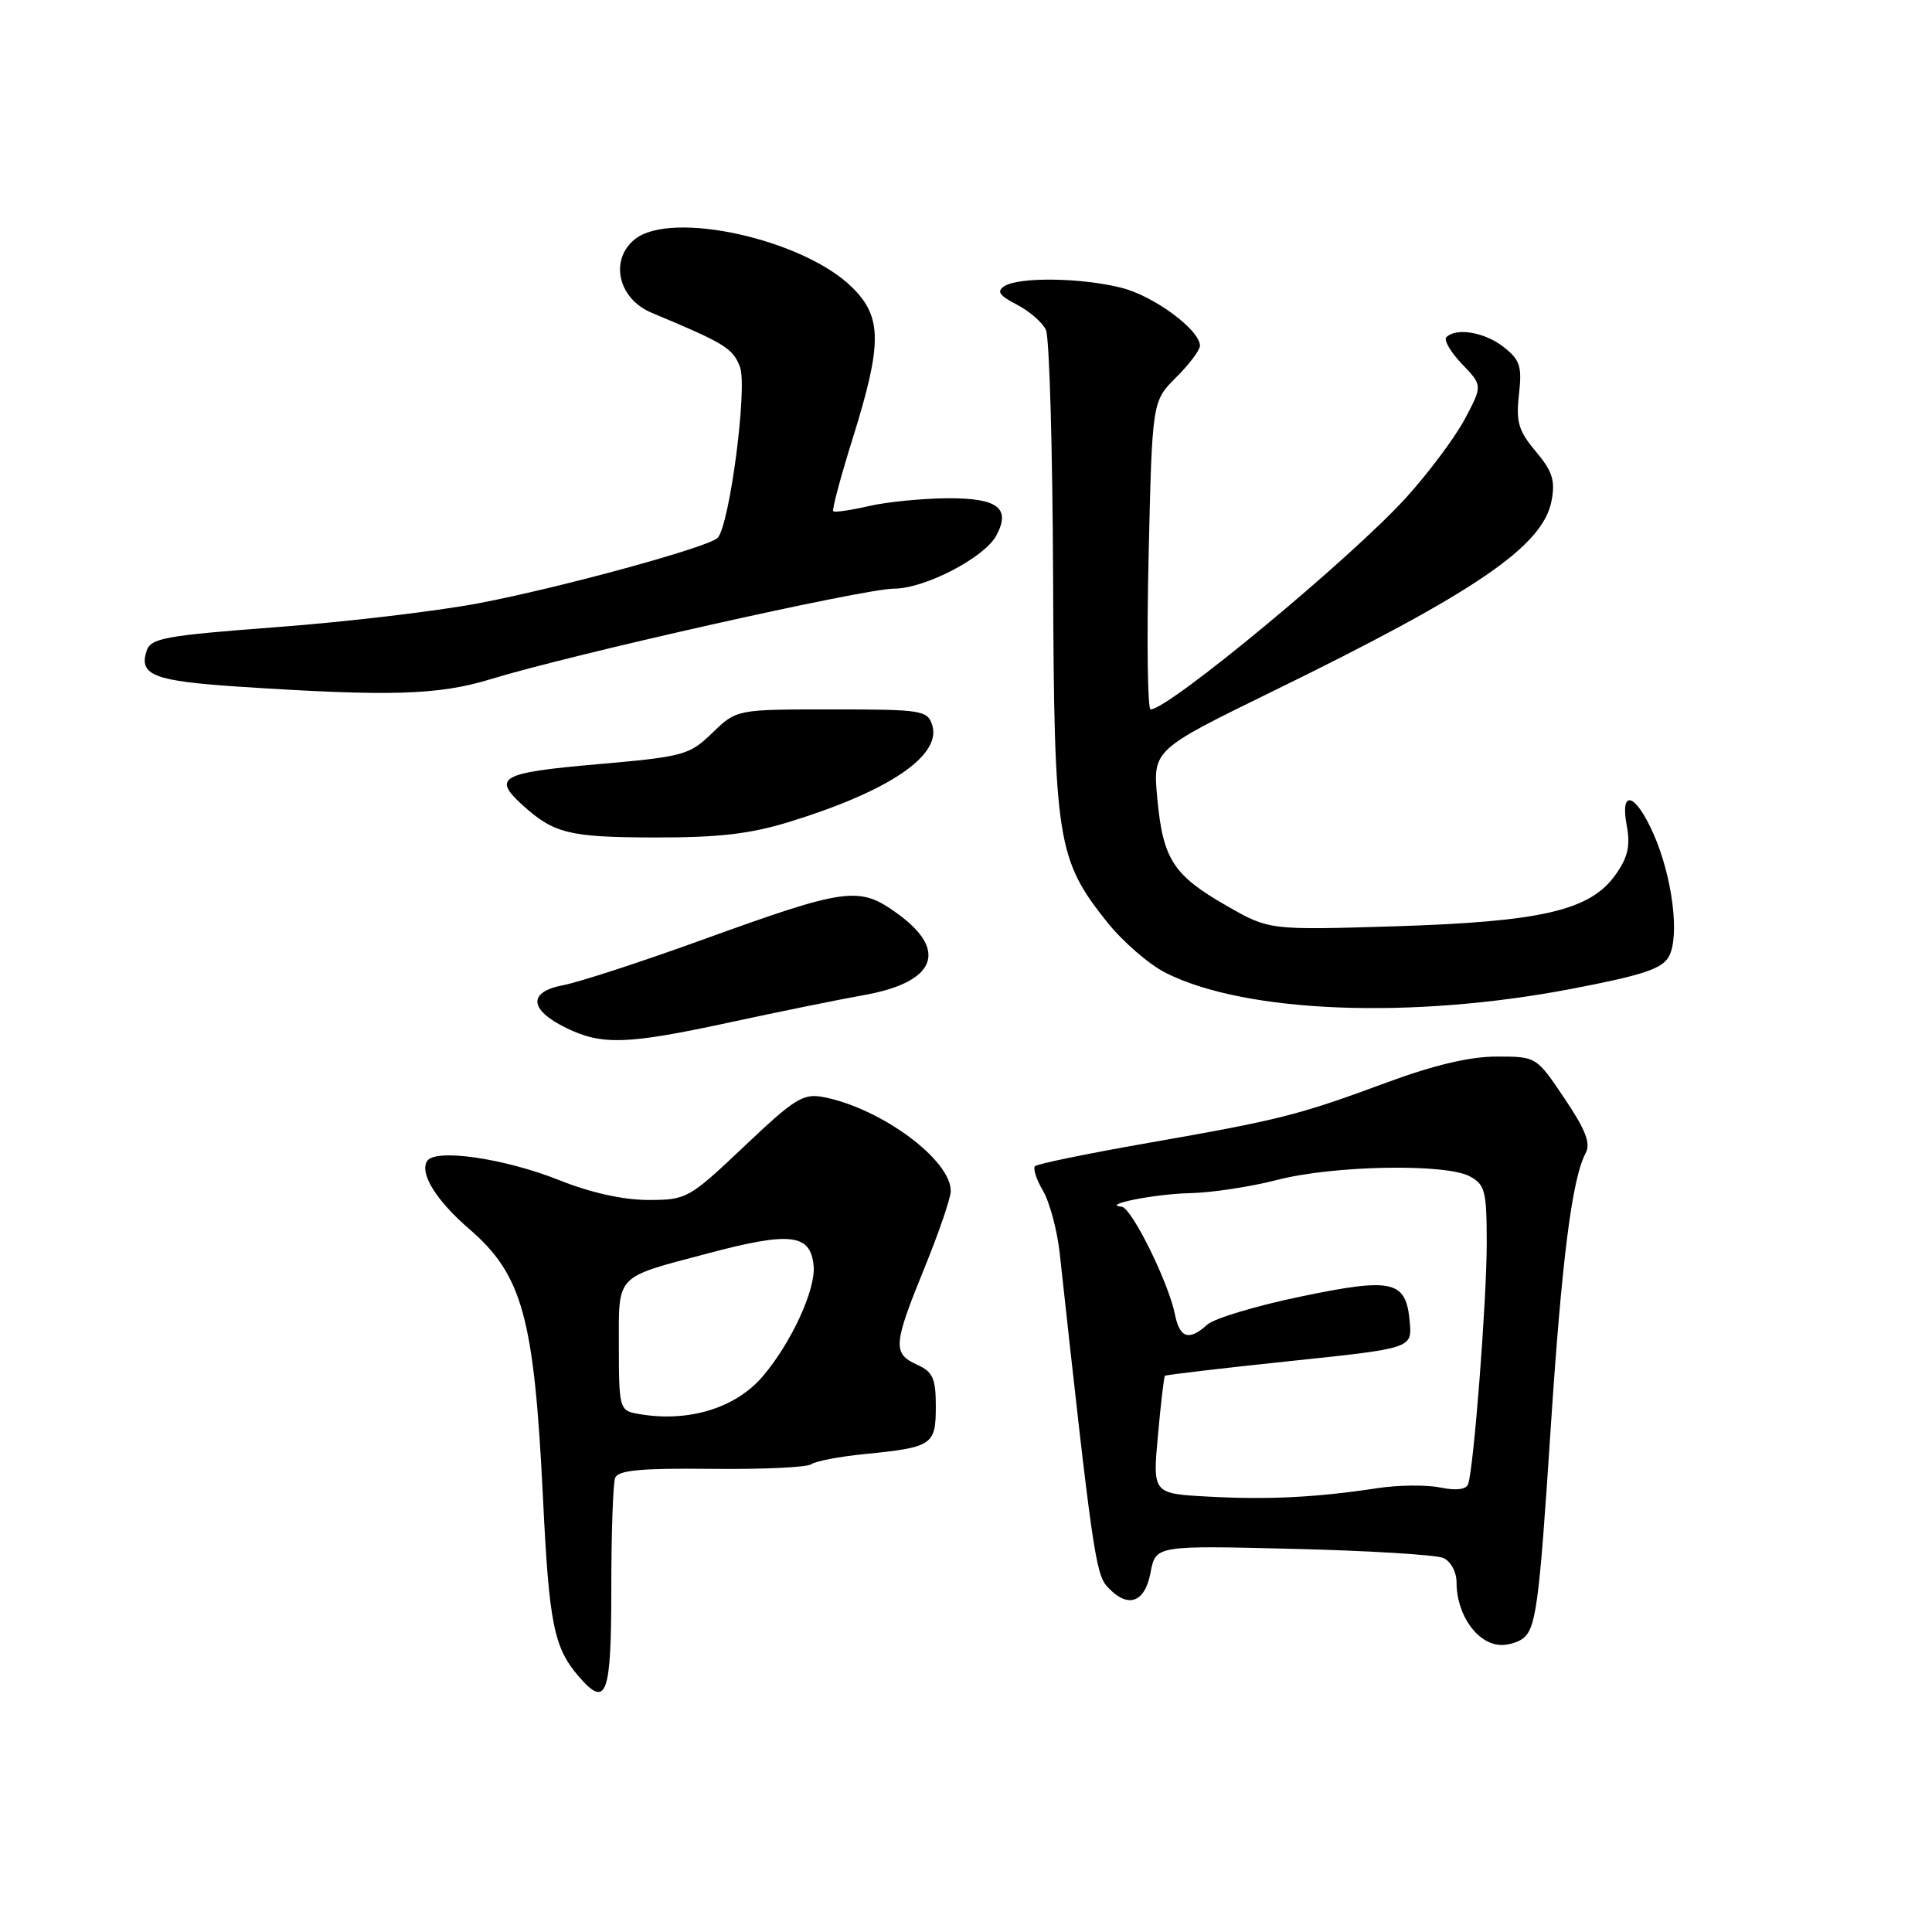 <?xml version="1.0" encoding="UTF-8" standalone="no"?>
<!DOCTYPE svg PUBLIC "-//W3C//DTD SVG 1.1//EN" "http://www.w3.org/Graphics/SVG/1.1/DTD/svg11.dtd" >
<svg xmlns="http://www.w3.org/2000/svg" xmlns:xlink="http://www.w3.org/1999/xlink" version="1.1" viewBox="0 0 256 256">
 <g >
 <path fill="currentColor"
d=" M 81.00 210.58 C 81.00 203.20 81.23 196.56 81.51 195.83 C 81.90 194.81 84.90 194.53 94.26 194.63 C 100.99 194.71 106.95 194.43 107.50 194.02 C 108.05 193.61 111.24 193.00 114.58 192.67 C 123.55 191.78 124.00 191.48 124.00 186.37 C 124.00 182.63 123.62 181.78 121.50 180.82 C 118.26 179.34 118.35 178.18 122.50 168.00 C 124.41 163.32 125.97 158.75 125.98 157.83 C 126.02 153.72 116.86 146.92 109.22 145.39 C 106.43 144.84 105.41 145.46 98.62 151.89 C 91.28 158.84 90.98 159.00 85.88 159.00 C 82.60 159.00 78.26 158.04 74.19 156.41 C 66.86 153.48 57.65 152.14 56.59 153.85 C 55.58 155.49 57.80 159.07 62.18 162.85 C 69.24 168.95 70.78 174.58 71.95 198.52 C 72.76 215.28 73.39 218.36 76.78 222.25 C 80.37 226.36 81.00 224.62 81.00 210.58 Z  M 201.62 217.23 C 203.52 215.98 203.91 213.19 205.46 189.50 C 206.94 166.86 208.30 156.18 210.11 152.79 C 210.80 151.50 210.10 149.69 207.30 145.54 C 203.58 140.00 203.58 140.00 198.31 140.00 C 194.78 140.00 189.99 141.13 183.77 143.43 C 172.04 147.77 169.65 148.38 152.10 151.45 C 144.17 152.84 137.45 154.22 137.15 154.52 C 136.85 154.82 137.32 156.29 138.20 157.78 C 139.08 159.28 140.07 162.97 140.41 166.00 C 144.67 204.97 145.17 208.54 146.70 210.22 C 149.38 213.18 151.69 212.45 152.45 208.39 C 153.13 204.78 153.13 204.78 171.32 205.23 C 181.32 205.47 190.29 206.02 191.25 206.44 C 192.23 206.88 193.00 208.29 193.00 209.67 C 193.00 214.05 195.83 217.97 199.00 217.97 C 199.82 217.97 201.00 217.64 201.62 217.23 Z  M 96.75 135.46 C 103.21 134.06 111.20 132.44 114.50 131.85 C 123.96 130.17 125.70 125.97 118.95 121.08 C 113.83 117.37 112.28 117.58 92.94 124.57 C 84.94 127.47 76.70 130.15 74.64 130.54 C 69.93 131.42 70.08 133.79 75.01 136.20 C 79.77 138.53 83.08 138.41 96.75 135.46 Z  M 208.28 131.02 C 217.73 129.21 220.27 128.36 221.15 126.72 C 222.59 124.02 221.60 116.15 219.10 110.50 C 216.70 105.07 214.62 104.45 215.56 109.45 C 216.05 112.10 215.70 113.61 214.05 115.93 C 210.70 120.64 204.29 122.13 184.84 122.74 C 168.18 123.25 168.18 123.25 162.55 120.03 C 155.47 115.98 154.10 113.86 153.35 105.82 C 152.75 99.37 152.75 99.37 168.58 91.63 C 195.58 78.44 204.46 72.37 205.59 66.35 C 206.10 63.67 205.70 62.43 203.50 59.82 C 201.21 57.10 200.86 55.91 201.27 52.27 C 201.69 48.54 201.42 47.69 199.24 45.98 C 196.75 44.02 192.96 43.37 191.65 44.68 C 191.28 45.06 192.21 46.65 193.71 48.22 C 196.45 51.08 196.45 51.08 194.11 55.50 C 192.82 57.93 189.33 62.61 186.35 65.90 C 179.13 73.88 154.86 94.00 152.46 94.00 C 152.06 94.00 151.94 84.81 152.20 73.59 C 152.67 53.17 152.67 53.17 155.84 50.01 C 157.58 48.27 159.00 46.39 159.00 45.82 C 159.00 43.72 152.90 39.21 148.59 38.13 C 143.27 36.79 135.06 36.68 133.10 37.91 C 132.02 38.60 132.39 39.15 134.73 40.36 C 136.40 41.22 138.13 42.73 138.59 43.71 C 139.05 44.70 139.47 59.45 139.54 76.50 C 139.67 111.41 140.05 113.87 146.73 122.22 C 148.80 124.81 152.30 127.83 154.50 128.93 C 165.10 134.24 187.03 135.09 208.28 131.02 Z  M 104.64 108.89 C 117.83 104.82 124.80 100.09 123.52 96.07 C 122.90 94.12 122.13 94.00 110.23 94.00 C 97.60 94.00 97.60 94.00 94.39 97.11 C 91.33 100.07 90.62 100.26 79.09 101.27 C 66.33 102.39 65.19 103.01 69.25 106.69 C 73.40 110.44 75.41 110.94 86.64 110.97 C 95.23 110.99 99.37 110.51 104.64 108.89 Z  M 65.00 90.00 C 75.83 86.68 114.52 78.00 118.46 78.00 C 122.53 78.00 130.45 73.89 132.02 70.96 C 133.96 67.34 132.23 66.00 125.64 66.02 C 122.26 66.04 117.53 66.50 115.12 67.06 C 112.71 67.61 110.59 67.92 110.41 67.74 C 110.22 67.56 111.40 63.15 113.03 57.95 C 116.89 45.58 116.88 42.04 112.99 38.15 C 106.57 31.72 88.95 27.79 84.11 31.71 C 80.73 34.45 81.91 39.59 86.34 41.44 C 96.10 45.52 97.10 46.14 98.05 48.62 C 99.07 51.30 96.68 69.59 95.09 71.27 C 93.93 72.49 74.44 77.83 63.50 79.92 C 58.00 80.97 45.97 82.40 36.76 83.09 C 21.73 84.23 19.96 84.55 19.41 86.28 C 18.40 89.48 20.40 90.24 31.69 90.99 C 51.69 92.30 58.08 92.11 65.00 90.00 Z  M 84.25 187.29 C 82.13 186.89 82.00 186.38 82.00 178.47 C 82.00 168.73 81.39 169.37 93.80 166.08 C 104.75 163.17 107.40 163.48 107.81 167.72 C 108.11 170.85 104.86 177.91 101.08 182.36 C 97.39 186.69 90.94 188.58 84.25 187.29 Z  M 160.12 198.31 C 152.73 197.91 152.73 197.91 153.43 190.22 C 153.81 186.00 154.23 182.43 154.36 182.30 C 154.49 182.17 161.91 181.30 170.85 180.36 C 187.10 178.66 187.10 178.66 186.80 175.18 C 186.32 169.66 184.60 169.25 172.36 171.80 C 166.46 173.02 160.89 174.70 159.99 175.51 C 157.54 177.72 156.32 177.33 155.68 174.14 C 154.83 169.90 149.94 160.02 148.63 159.90 C 145.75 159.65 153.07 158.19 157.67 158.10 C 160.51 158.04 165.69 157.26 169.17 156.36 C 176.60 154.42 191.52 154.14 194.75 155.87 C 196.78 156.96 197.00 157.81 197.00 164.79 C 196.99 172.39 195.29 194.42 194.54 196.64 C 194.29 197.37 192.97 197.54 190.83 197.10 C 189.01 196.73 185.26 196.77 182.51 197.19 C 174.45 198.42 168.00 198.74 160.12 198.31 Z "/>
</g>
</svg>